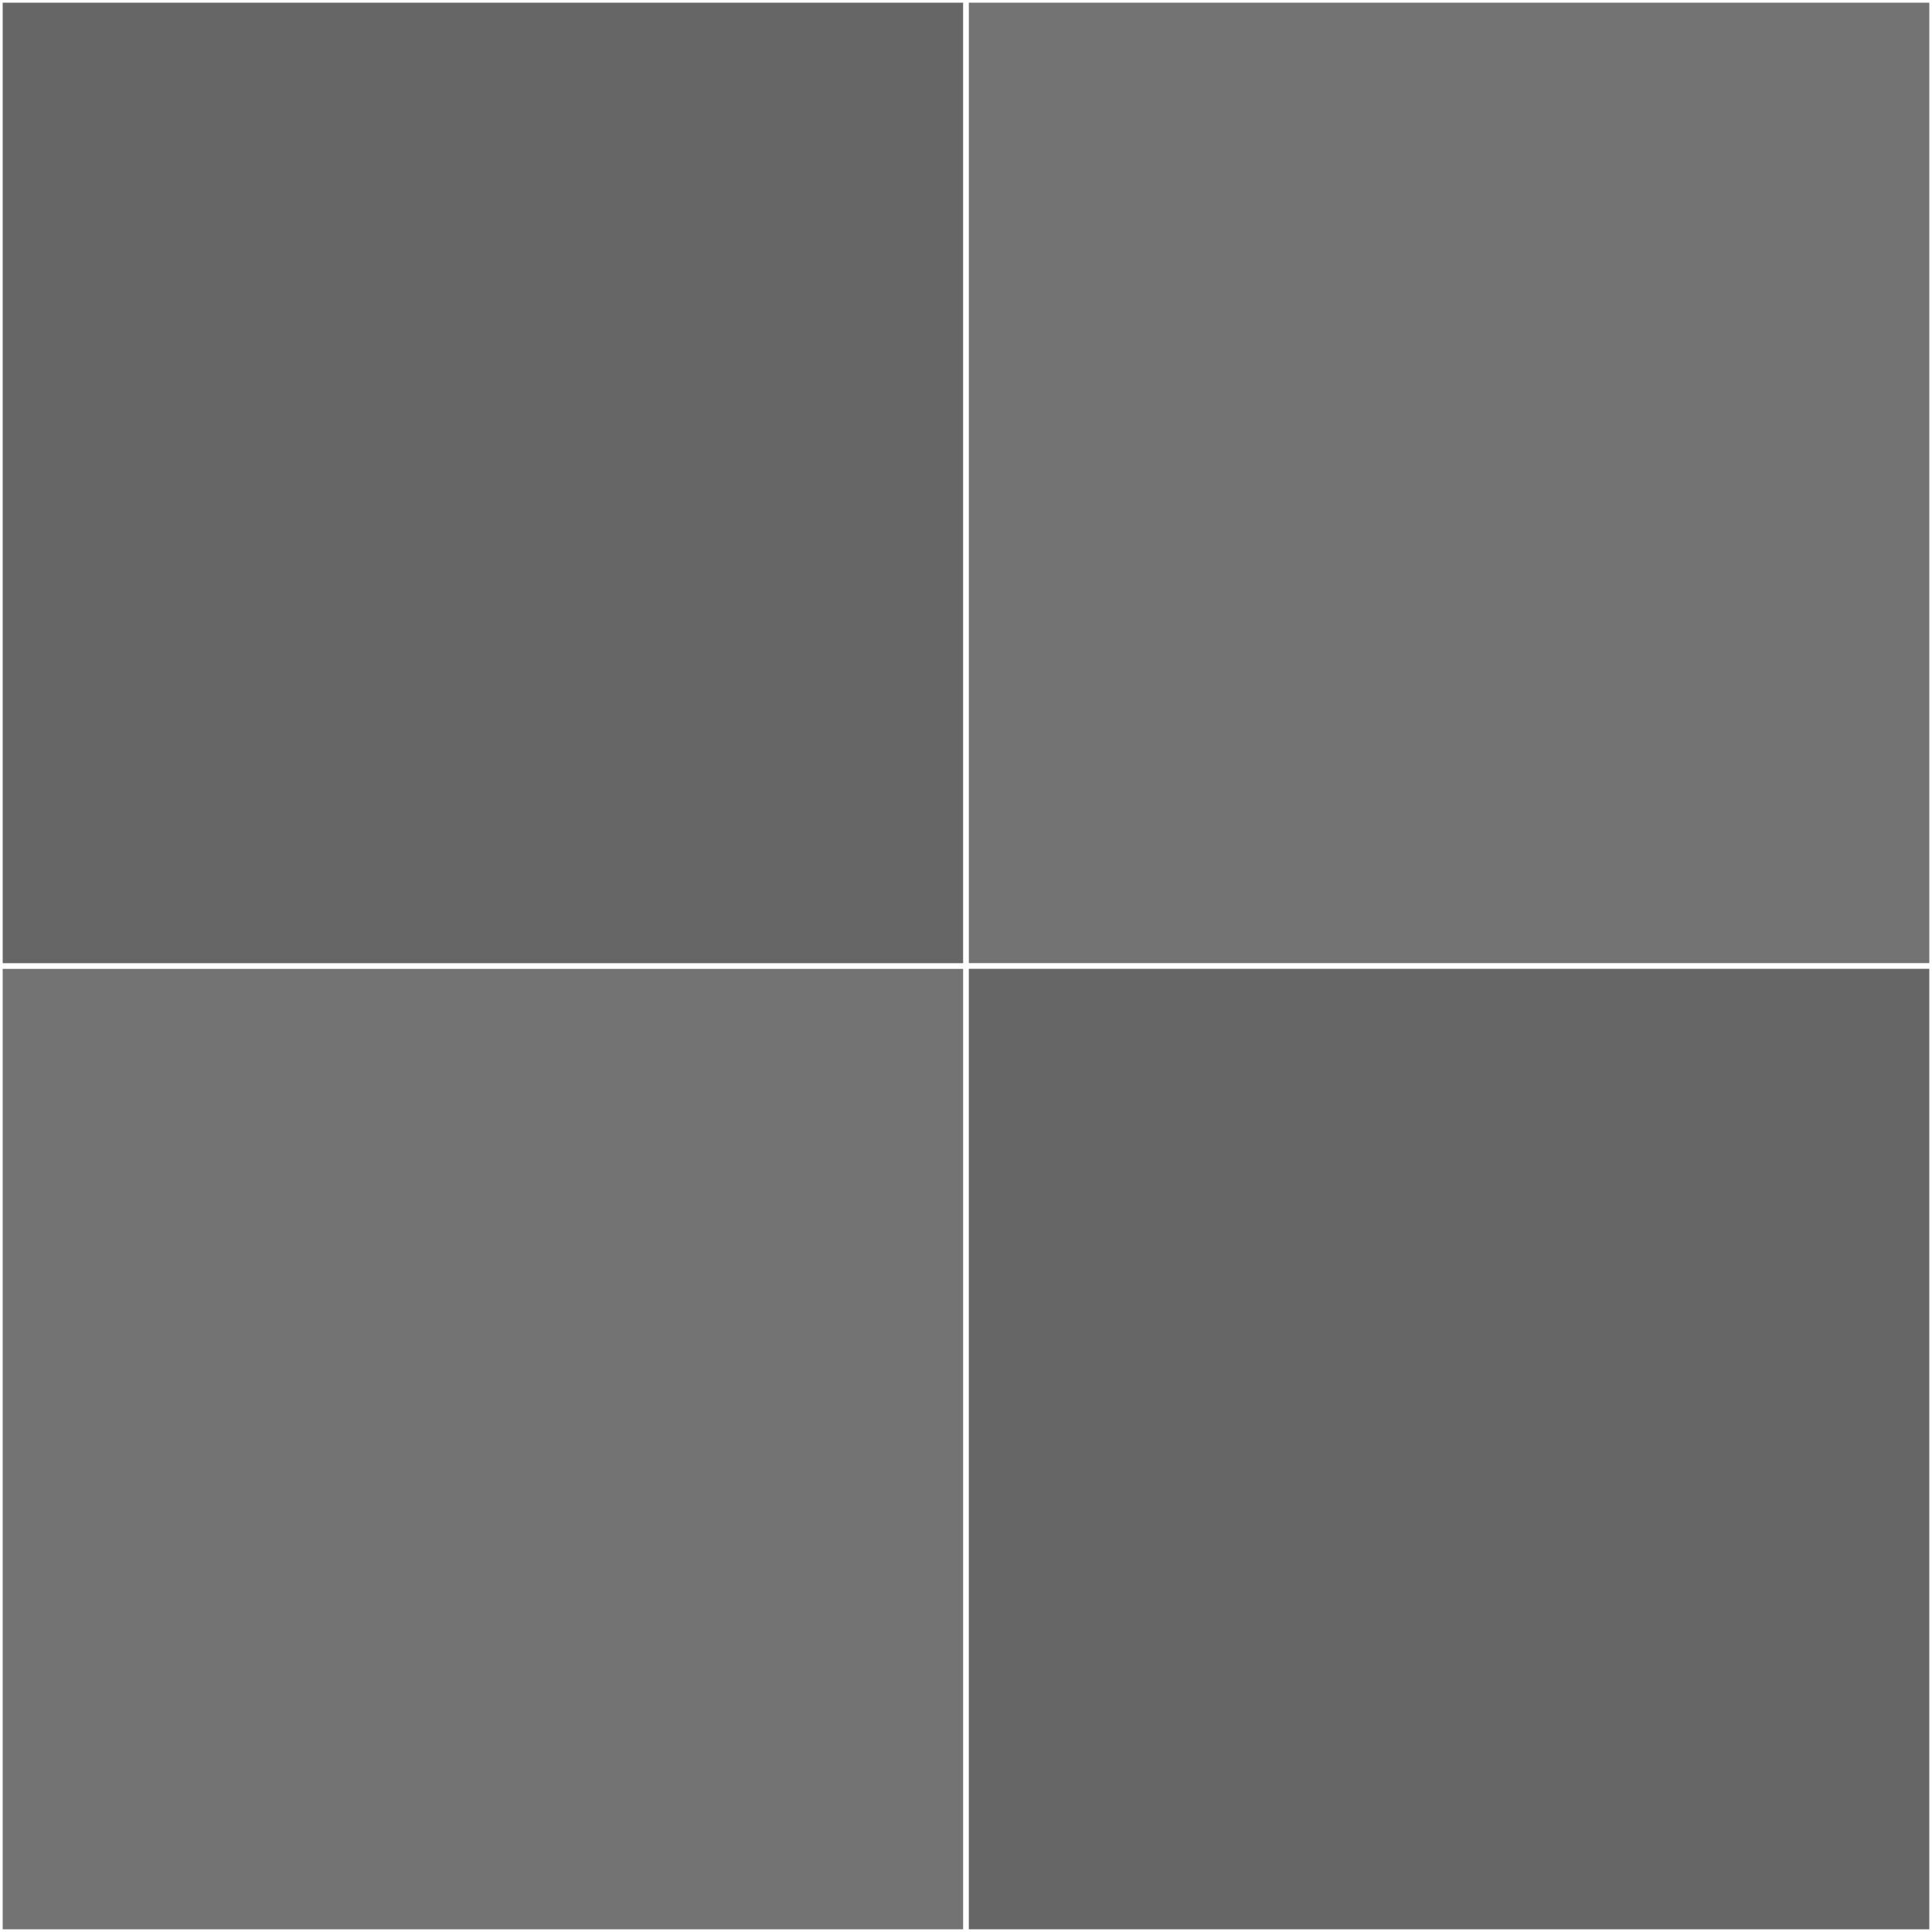 <svg xmlns="http://www.w3.org/2000/svg" viewBox="0 0 360 360">
    <rect x="0" y="0" width="360" height="360" fill="#808080" stroke="none"/>
    <rect x="0" y="180" width="180" height="180" fill="currentColor" stroke="#fff" fill-opacity="0.1"
          stroke-opacity="1"></rect>
    <rect x="0" y="0" width="180" height="180" fill="currentColor" stroke="#fff" fill-opacity="0.2"
          stroke-opacity="1"></rect>
    <rect x="180" y="0" width="180" height="180" fill="currentColor" stroke="#fff" fill-opacity="0.1"
          stroke-opacity="1"></rect>
    <rect x="180" y="180" width="180" height="180" fill="currentColor" stroke="#fff" fill-opacity="0.2"
          stroke-opacity="1"></rect>
</svg>
